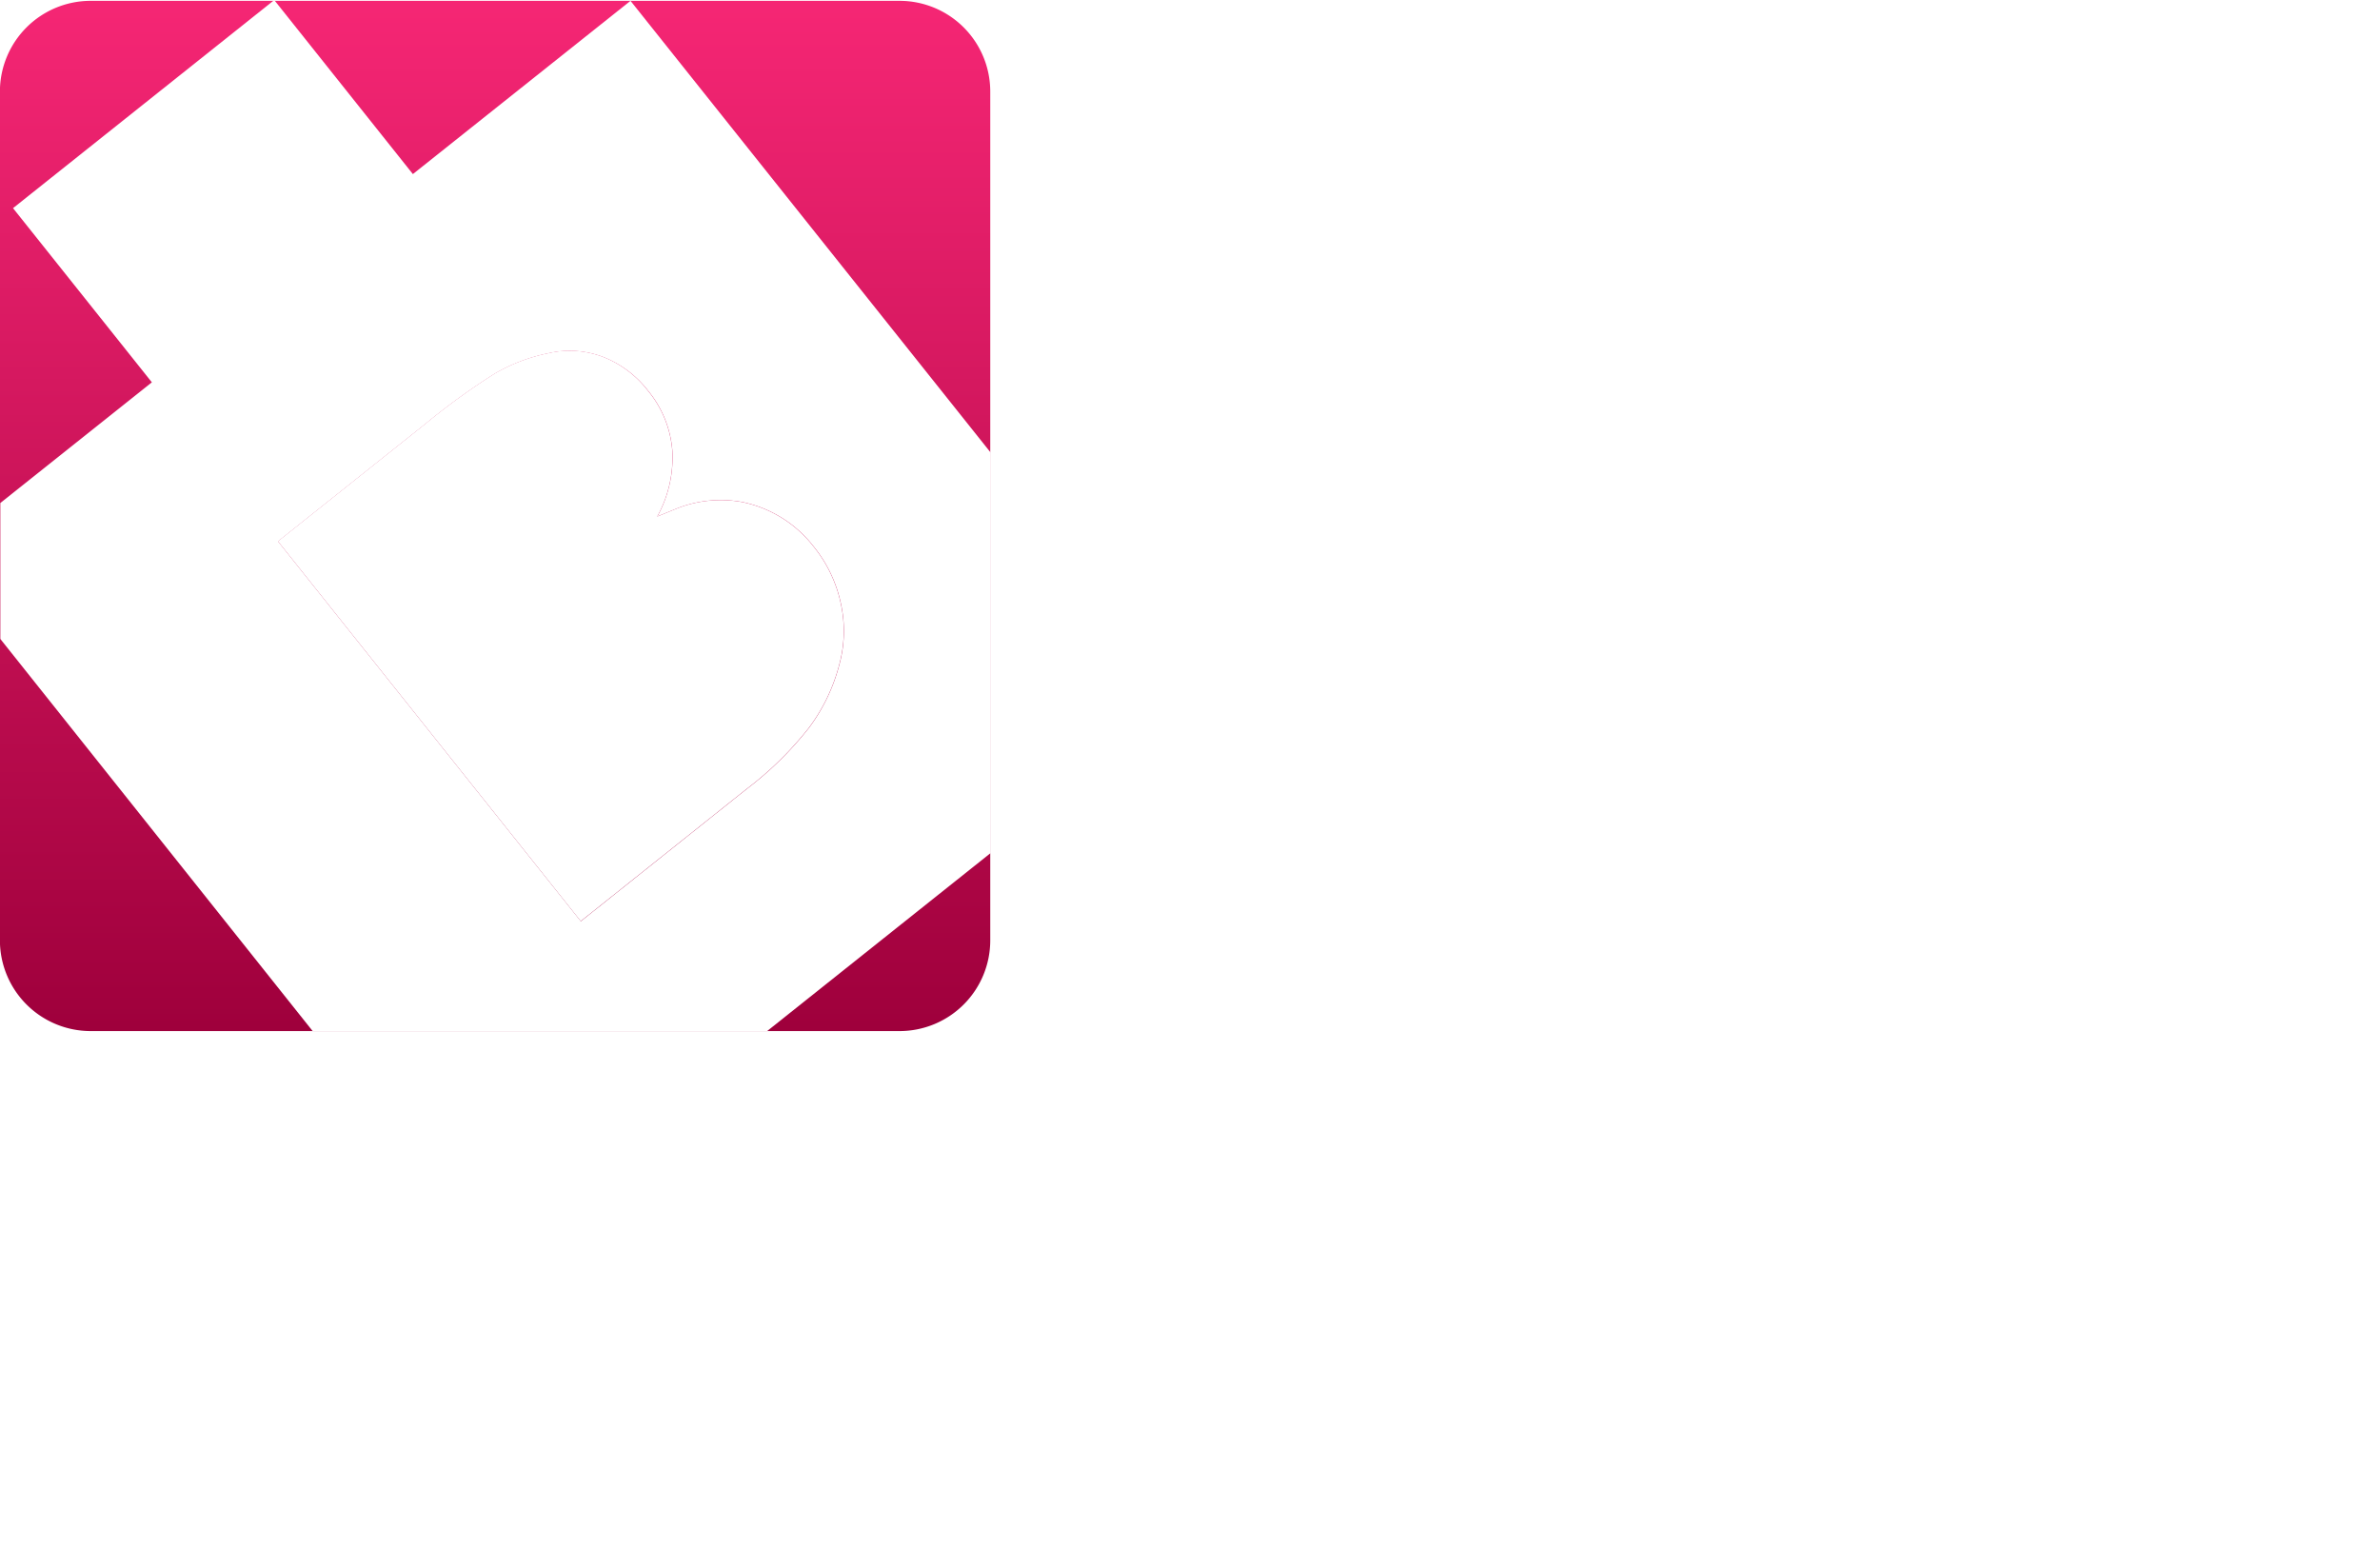 <svg xmlns="http://www.w3.org/2000/svg" xmlns:xlink="http://www.w3.org/1999/xlink" viewBox="90 89.96 113.65 73.87">
  <defs>
    <filter id="Path_19" x="0" y="53.83" width="293.643" height="200.007" filterUnits="userSpaceOnUse">
      <feOffset input="SourceAlpha"/>
      <feGaussianBlur stdDeviation="30" result="blur"/>
      <feFlood flood-color="#f52674" flood-opacity="0.431"/>
      <feComposite operator="in" in2="blur"/>
      <feComposite in="SourceGraphic"/>
    </filter>
    <linearGradient id="linear-gradient" x1="0.5" x2="0.5" y2="1" gradientUnits="objectBoundingBox">
      <stop offset="0" stop-color="#f52674"/>
      <stop offset="1" stop-color="#9f003c"/>
    </linearGradient>
    <filter id="Path_489" x="0" y="0" width="227.291" height="229.196" filterUnits="userSpaceOnUse">
      <feOffset input="SourceAlpha"/>
      <feGaussianBlur stdDeviation="30" result="blur-2"/>
      <feFlood flood-color="#f52674" flood-opacity="0.478"/>
      <feComposite operator="in" in2="blur-2"/>
      <feComposite in="SourceGraphic"/>
    </filter>
  </defs>
  <g id="Group_32" data-name="Group 32" transform="translate(40 67.456)">
    <g transform="matrix(1, 0, 0, 1, -40, -67.46)" filter="url(#Path_19)">
      <path id="Path_19-2" data-name="Path 19" d="M1.6-5.646H14.151c3.231,0,6.151-2.516,6.151-5.592a5.555,5.555,0,0,0-2.858-4.66,5.238,5.238,0,0,0,1.74-3.79c0-3.076-2.951-5.592-6.182-5.592H1.6ZM14.99-19.439a2.108,2.108,0,0,1-2.113,2.081H7.285v3.79H14a2.115,2.115,0,0,1,2.144,2.081A2.115,2.115,0,0,1,14-9.4h-8.2V-21.521h7.083A2.108,2.108,0,0,1,14.99-19.439ZM21.949-5.646h4.194V-20.9H21.949Zm0-16.621h4.194V-25.28H21.949Zm6.244,10.283c0,4.225,3.2,6.338,7.394,6.338h4.6V-9.4h-4.6c-2.113,0-3.2-.435-3.2-2.579V-17.14h7.8V-20.9h-7.8v-4.38H28.193ZM48.48-15.121c-.9-.5-2.734-1.367-2.734-1.8,0-.217.249-.217.559-.217h6.71V-20.9h-6.71c-3.293,0-4.784,2.206-4.784,4.287,0,2.579,2.7,3.883,5,5.188.9.5,2.765,1.336,2.765,1.771,0,.217-.249.249-.559.249H41.521v3.759h7.208c3.262,0,4.784-2.237,4.784-4.287C53.513-12.543,50.81-13.847,48.48-15.121ZM55.1-25.28v12.644A7.5,7.5,0,0,0,62.74-5.273a7.836,7.836,0,0,0,5.561-2.3,7.892,7.892,0,0,0,5.561,2.3A7.5,7.5,0,0,0,81.5-12.636V-25.28H77.31v12.644a3.4,3.4,0,0,1-3.448,3.6,3.4,3.4,0,0,1-3.448-3.6V-25.28H66.219v12.644a3.427,3.427,0,0,1-3.48,3.6,3.421,3.421,0,0,1-3.448-3.6V-25.28ZM83.679-5.646h4.194V-20.9H83.679Zm0-16.621h4.194V-25.28H83.679Zm6.244,10.283c0,4.225,3.2,6.338,7.394,6.338h4.6V-9.4h-4.6c-2.113,0-3.2-.435-3.2-2.579V-17.14h7.8V-20.9h-7.8v-4.38H89.924Zm20.287-3.138c-.9-.5-2.734-1.367-2.734-1.8,0-.217.249-.217.559-.217h6.71V-20.9h-6.71c-3.293,0-4.784,2.206-4.784,4.287,0,2.579,2.7,3.883,5,5.188.9.5,2.765,1.336,2.765,1.771,0,.217-.249.249-.559.249h-7.208v3.759h7.208c3.262,0,4.784-2.237,4.784-4.287C115.243-12.543,112.54-13.847,110.21-15.121Z" transform="translate(88.4 169.11)" fill="#fff"/>
    </g>
    <g id="Group_31" data-name="Group 31" transform="translate(50 22.5)">
      <g id="Layer_2" data-name="Layer 2" transform="translate(0 0.044)">
        <g transform="matrix(1, 0, 0, 1, -90, -90)" filter="url(#Path_489)">
          <path id="Path_489-2" data-name="Path 489" d="M-108.252,241.47h-38.625a4.334,4.334,0,0,0-4.337,4.333v40.53a4.336,4.336,0,0,0,4.337,4.333h38.621a4.333,4.333,0,0,0,4.333-4.333V245.8A4.332,4.332,0,0,0-108.252,241.47Zm-12.014,18.622a5.105,5.105,0,0,1,1.16,2.881,5.825,5.825,0,0,1-.719,3.121l.95-.388a5.683,5.683,0,0,1,3.108-.3,5.784,5.784,0,0,1,3.378,2.088,6.448,6.448,0,0,1,1.334,2.781,6.1,6.1,0,0,1-.074,2.873,8.656,8.656,0,0,1-1.452,3.03,16.356,16.356,0,0,1-2.982,2.929l-7.916,6.312-14.459-18.142,7.04-5.61a32.2,32.2,0,0,1,3.322-2.406,8.365,8.365,0,0,1,2.537-.963,4.472,4.472,0,0,1,2.659.187A5.021,5.021,0,0,1-120.266,260.092Z" transform="translate(241.21 -151.47)" fill="url(#linear-gradient)"/>
        </g>
      </g>
      <g id="Layer_3" data-name="Layer 3" transform="translate(0)">
        <path id="Path_490" data-name="Path 490" d="M-98.36,297.7q-.752.66-1.857,1.543l-.732.584-3.056-3.84.44-.349c.915-.732,1.635-1.29,2.149-1.674a4.766,4.766,0,0,1,1.443-.811,1.756,1.756,0,0,1,1.33.039,2.5,2.5,0,0,1,.946.715,3.268,3.268,0,0,1,.632,1.19,1.971,1.971,0,0,1-.257,1.382A4.354,4.354,0,0,1-98.36,297.7Z" transform="translate(124.584 -270.519)" fill="#fff"/>
        <path id="Path_491" data-name="Path 491" d="M-82.835,309.818a2.454,2.454,0,0,1-.353,1.6,5.2,5.2,0,0,1-1.321,1.569c-.558.462-1.5,1.216-2.816,2.267l-.34.27-3.6-4.52,1.024-.815q1.046-.83,2.014-1.587a7.426,7.426,0,0,1,1.648-1.033,2.506,2.506,0,0,1,1.7-.2,2.832,2.832,0,0,1,1.4,1.055A3.076,3.076,0,0,1-82.835,309.818Z" transform="translate(117.397 -278.564)" fill="#fff"/>
        <path id="Path_492" data-name="Path 492" d="M-121.107,241.414l0,0,0,0-10.392,8.273-6.591-8.273,0,0-.031-.039-.044.039,0,0-12.428,9.9,6.63,8.317-7.236,5.763v6.491l14.912,18.722h21.708l10.671-8.5V262.986Zm9.978,31.682a8.656,8.656,0,0,1-1.452,3.03,16.355,16.355,0,0,1-2.982,2.929l-7.916,6.312-14.459-18.142,7.04-5.61a32.2,32.2,0,0,1,3.322-2.406,8.364,8.364,0,0,1,2.537-.963,4.472,4.472,0,0,1,2.659.187,5.021,5.021,0,0,1,2.114,1.6,5.105,5.105,0,0,1,1.16,2.881,5.825,5.825,0,0,1-.719,3.121l.95-.388a5.683,5.683,0,0,1,3.108-.3,5.783,5.783,0,0,1,3.378,2.088,6.447,6.447,0,0,1,1.334,2.781A6.1,6.1,0,0,1-111.129,273.1Z" transform="translate(151.215 -241.37)" fill="#fff"/>
      </g>
    </g>
  </g>
</svg>